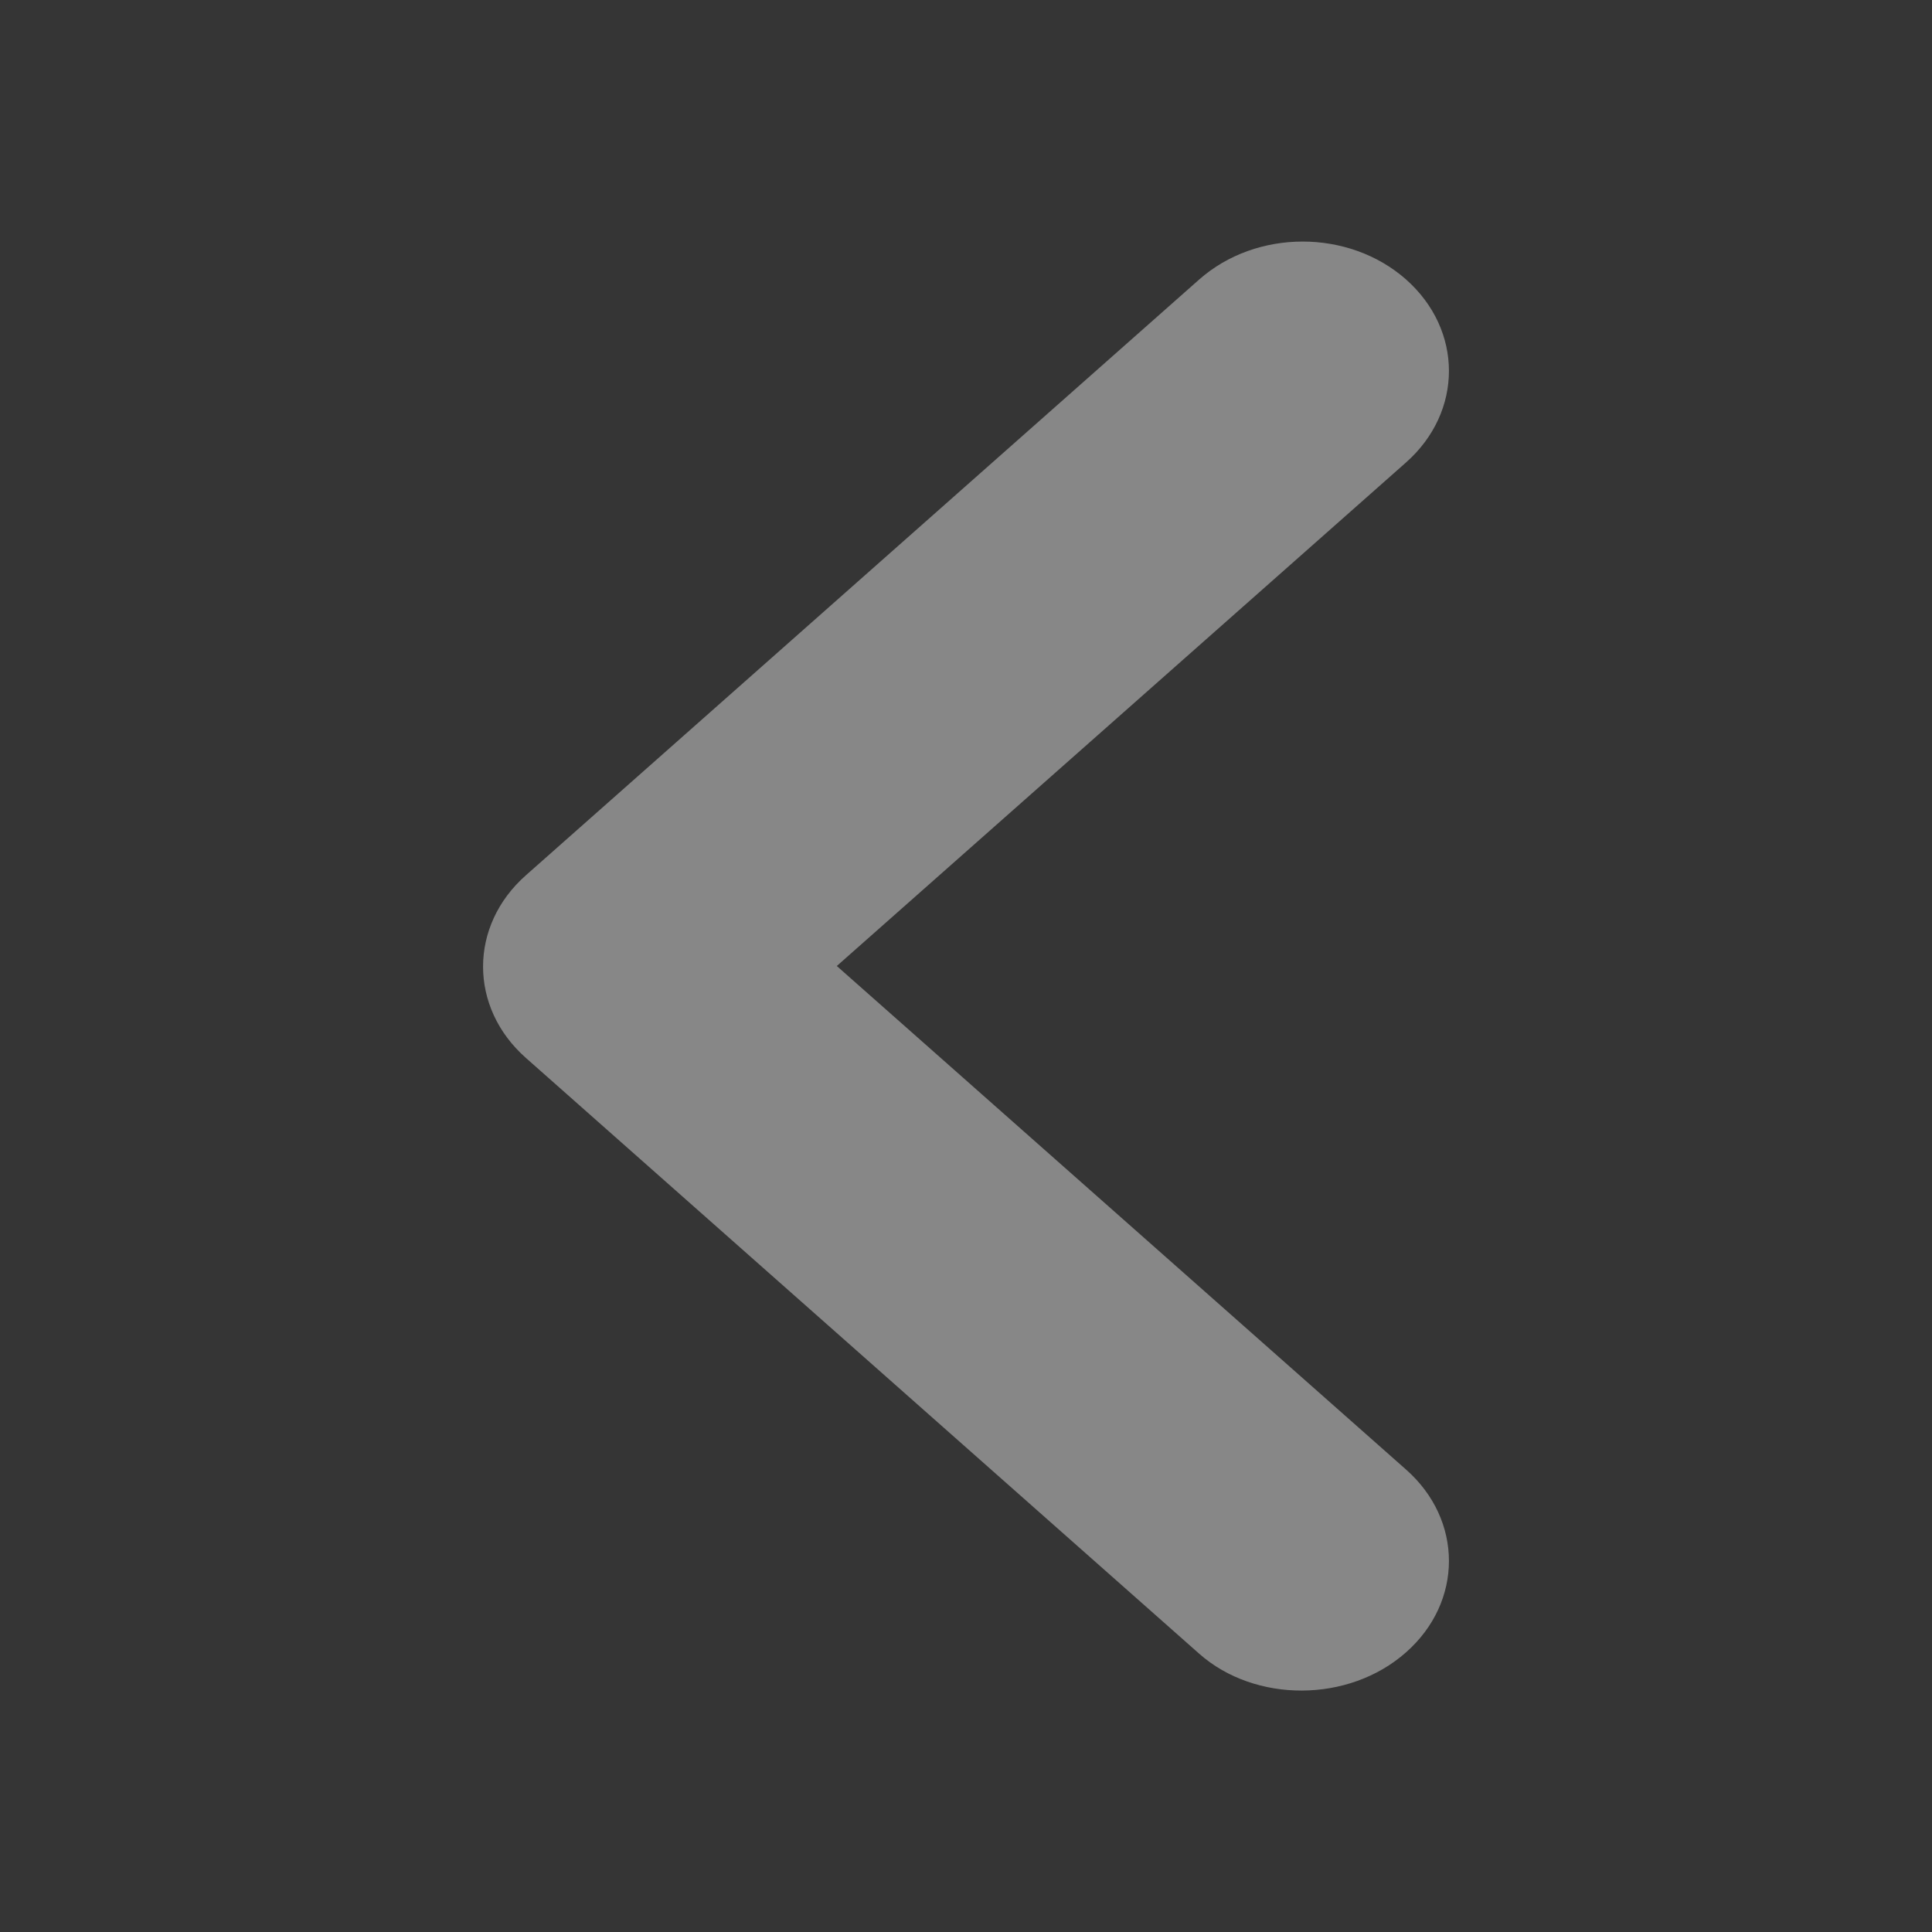 <svg width="8" height="8" viewBox="0 0 8 8" fill="none" xmlns="http://www.w3.org/2000/svg">
<rect x="0" y="0" width="8" height="8" fill="#333333" stroke="none"/>
<rect y="8" width="8" height="8" transform="rotate(-90 0 8)" fill="white" fill-opacity="0.01"/>
<path d="M5.822 6.842C6.059 6.633 6.059 6.294 5.822 6.085L3.465 4L5.822 1.915C6.059 1.705 6.059 1.367 5.822 1.157C5.585 0.948 5.203 0.948 4.966 1.157L2.178 3.624C1.941 3.833 1.941 4.172 2.178 4.381L4.966 6.848C5.197 7.052 5.585 7.052 5.822 6.842Z" fill="#878787"/>
</svg>
